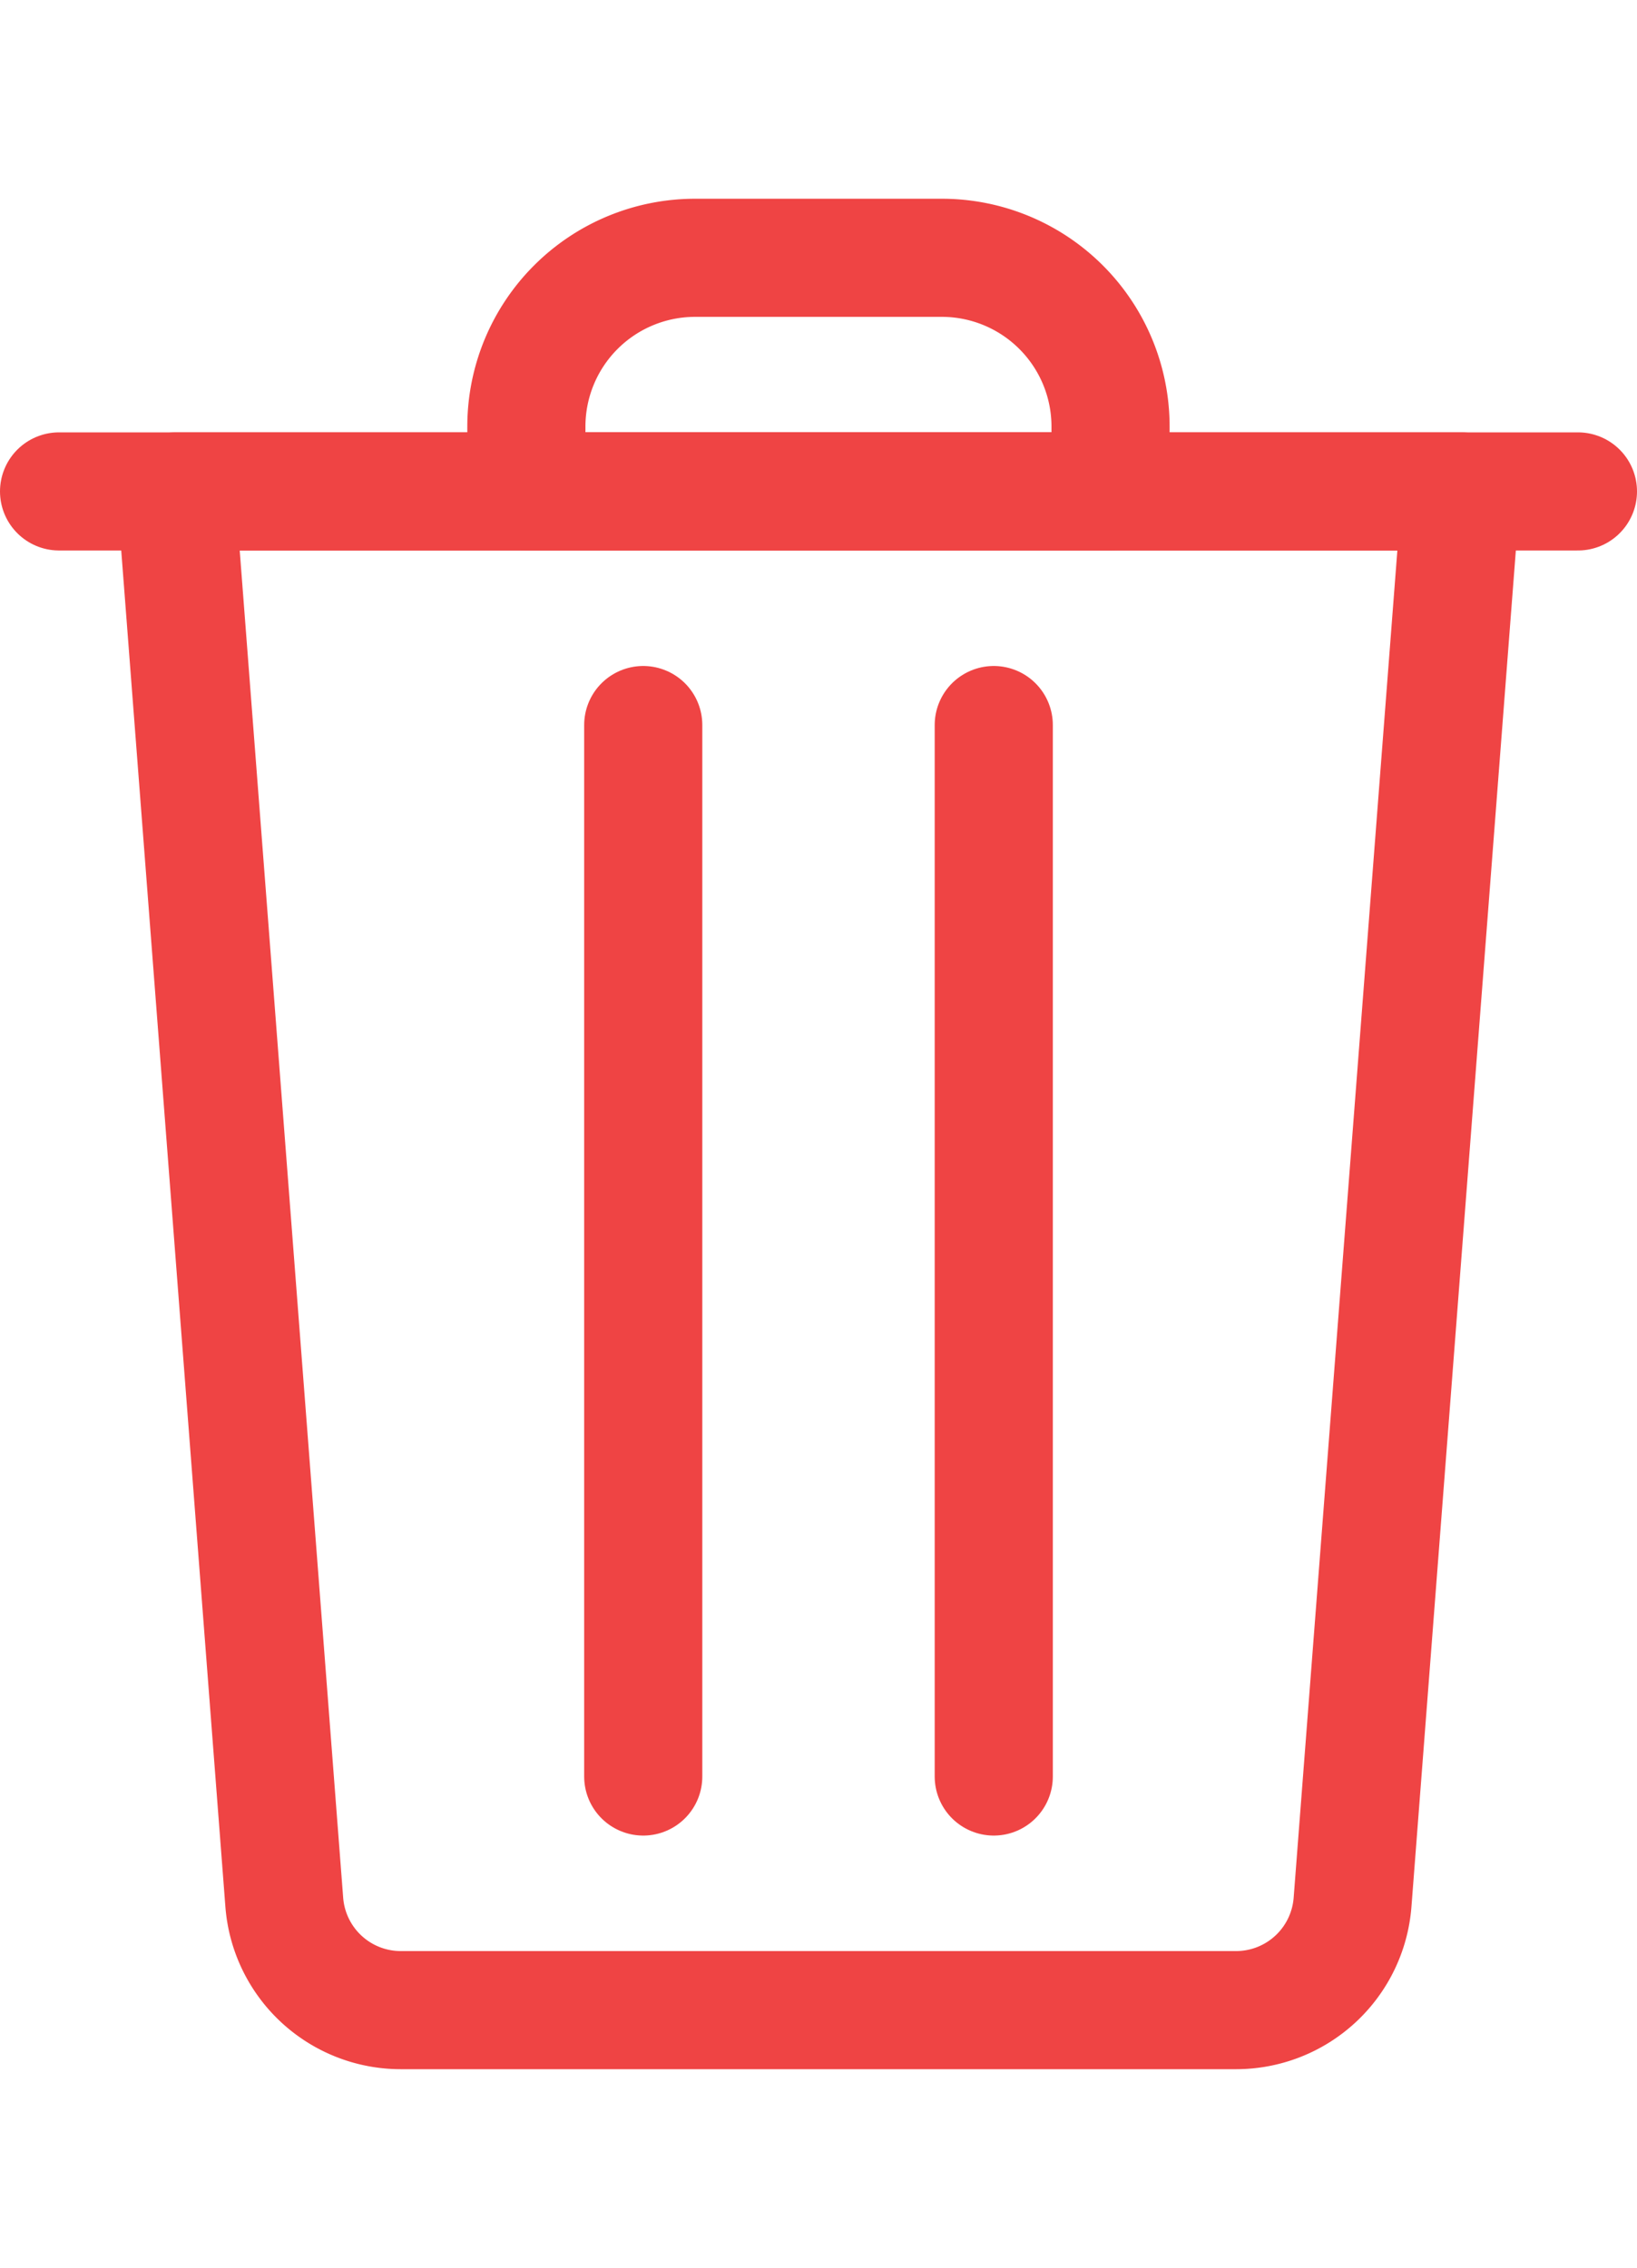 <svg xmlns="http://www.w3.org/2000/svg" viewBox="0 0 19.4 22.169" fill="#ef4444" width="16">
  <g fill="none" stroke="#ef4444" stroke-linecap="round" stroke-linejoin="round" stroke-width="1.4">
    <path data-name="Rectangle 2" d="M8.238.7h2.923a2 2 0 0 1 2 2v.769h0-6.923 0V2.7a2 2 0 0 1 2-2z"/>
    <path data-name="Line 1" d="M.7 3.469h18"/>
    <path data-name="Path 77" d="M14.649 21.469h-9.9a1.385 1.385 0 0 1-1.38-1.279L2.085 3.469h15.231L16.029 20.19a1.385 1.385 0 0 1-1.38 1.279z"/>
    <path data-name="Line 2" d="M7.623 6.238V18.7"/>
    <path data-name="Line 3" d="M11.777 6.238V18.7"/>
  </g>
</svg>
